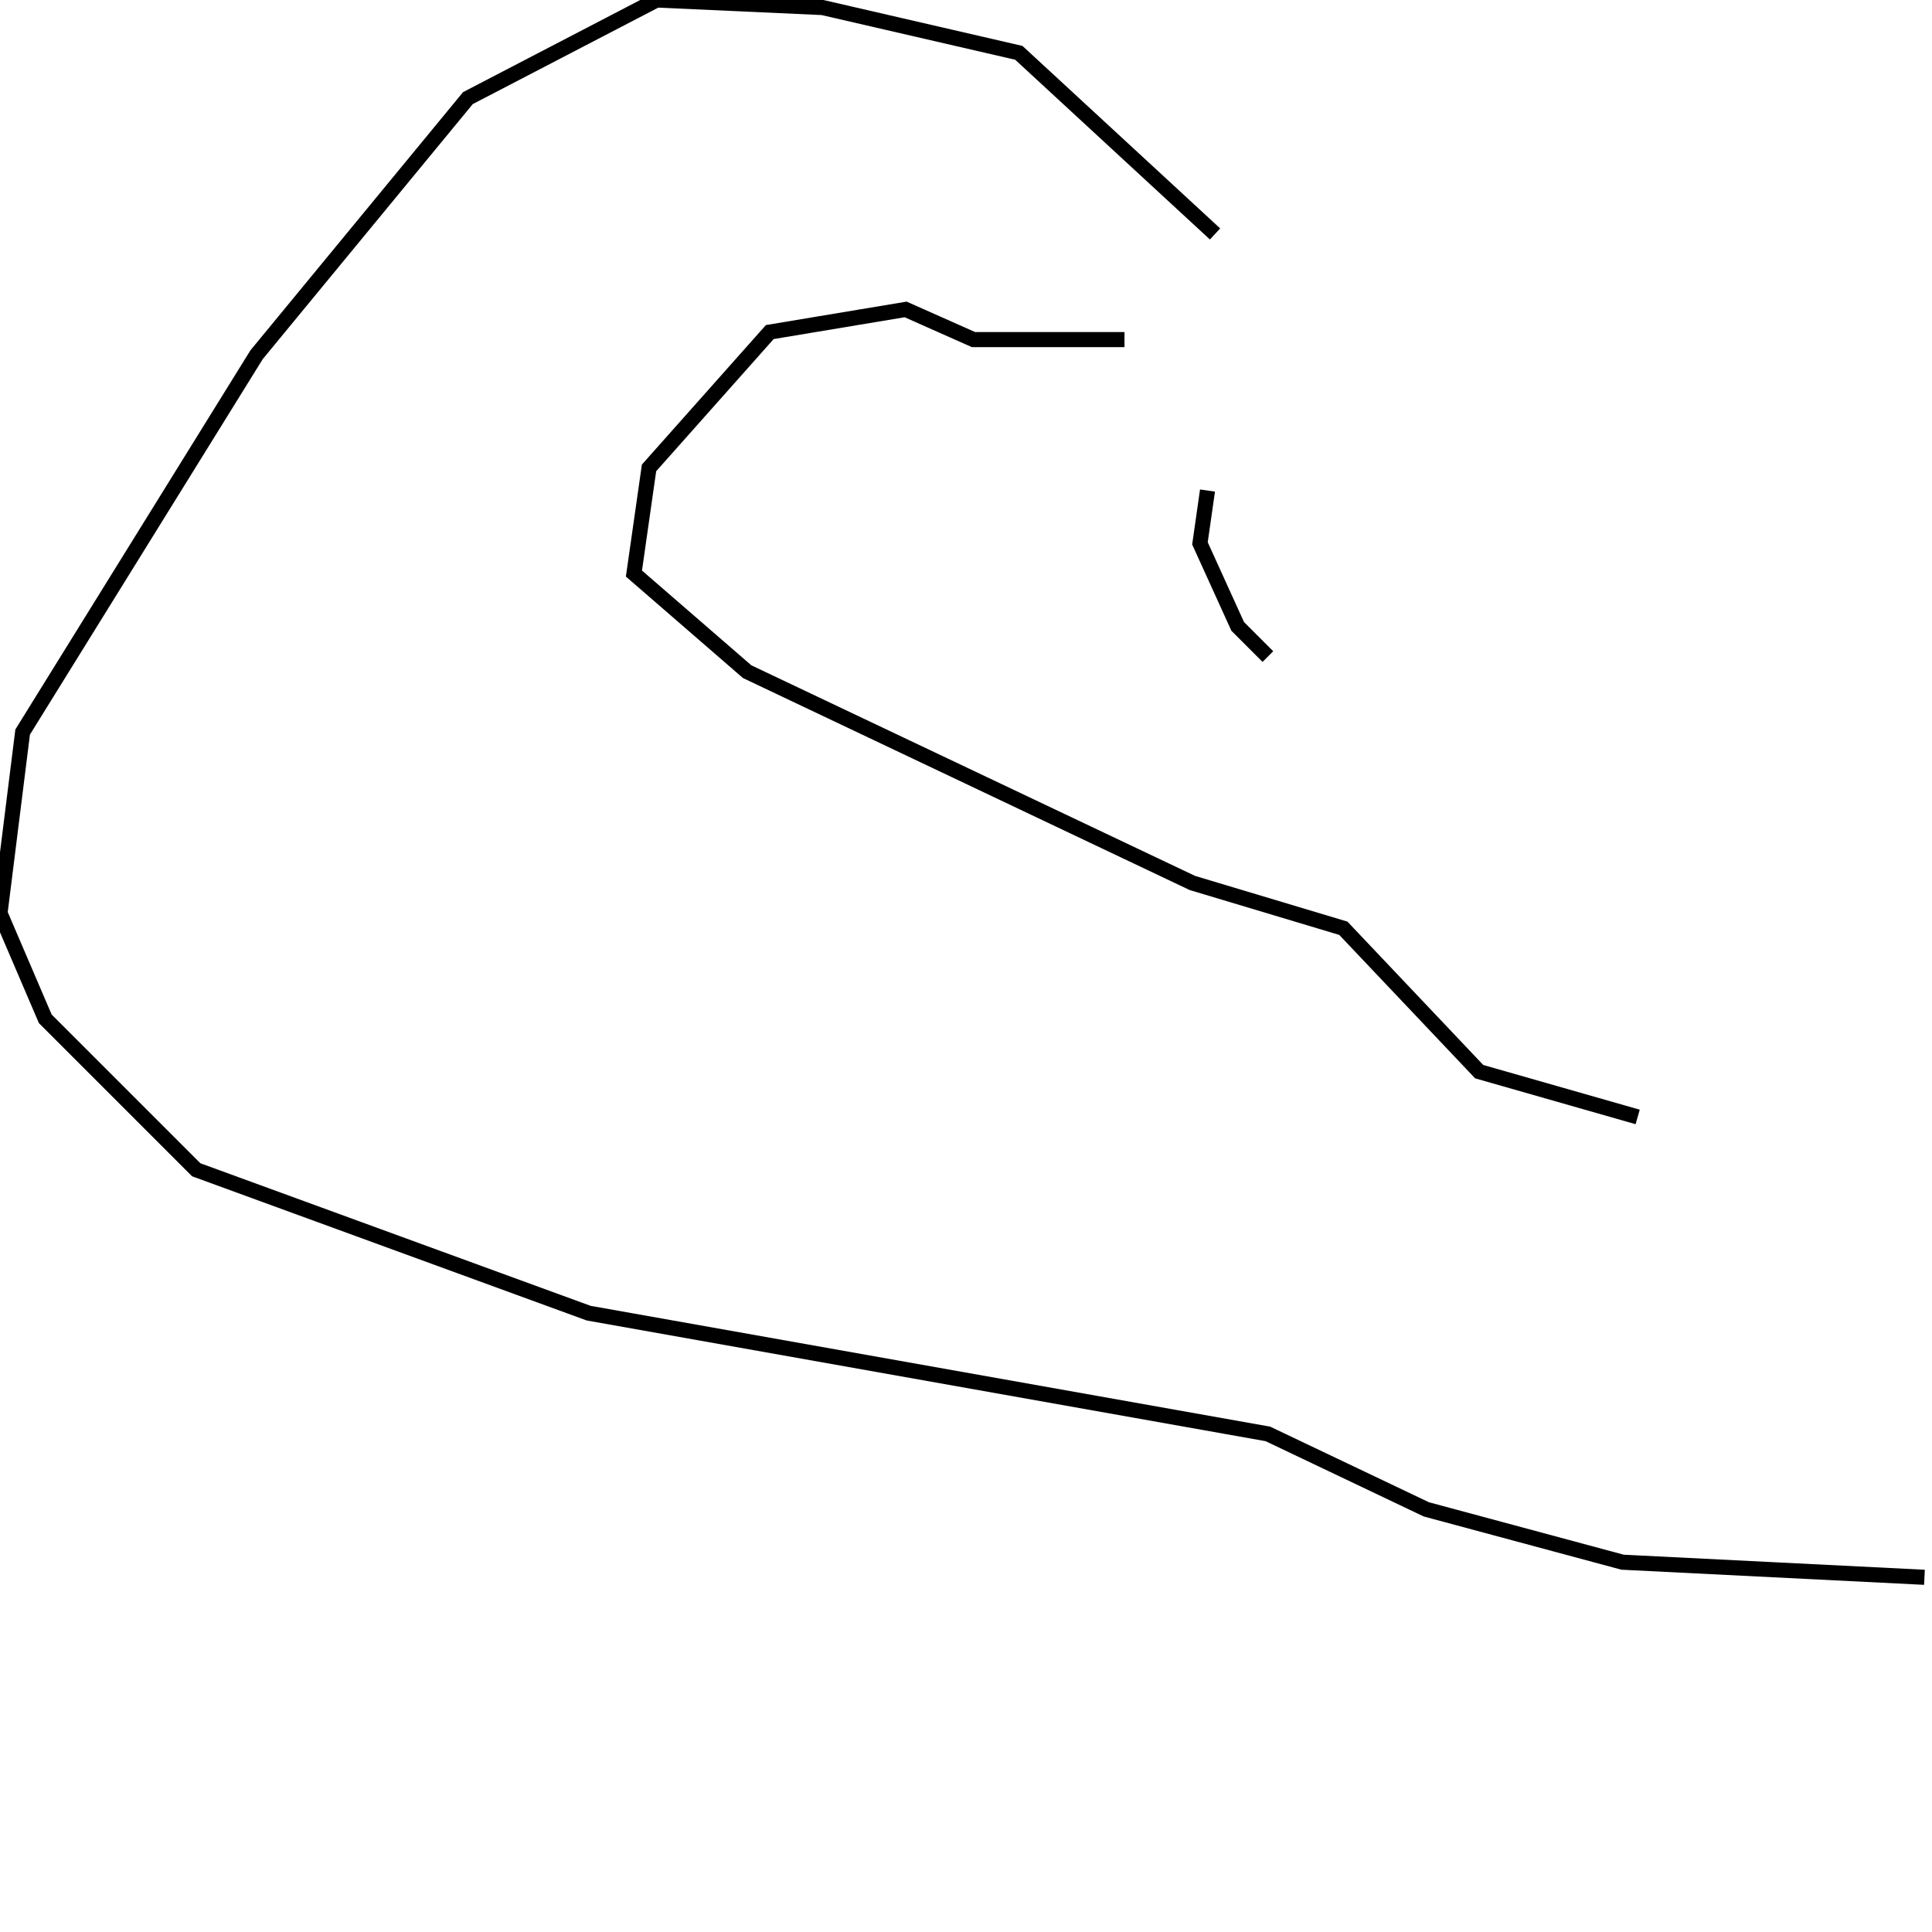 <?xml version="1.0" encoding="utf-8" ?>
<svg baseProfile="full" height="256" version="1.1" width="256" xmlns="http://www.w3.org/2000/svg" xmlns:ev="http://www.w3.org/2001/xml-events" xmlns:xlink="http://www.w3.org/1999/xlink"><defs /><polyline fill="none" points="161,31 135,7 109,1 87,0 62,13 34,47 3,97 0,121 6,135 26,155 78,174 168,190 189,200 215,207 255,209" stroke="rgb(0%,0%,0%)" stroke-width="2" /><polyline fill="none" points="149,45 129,45 120,41 102,44 86,62 84,76 99,89 158,117 178,123 196,142 217,148" stroke="rgb(0%,0%,0%)" stroke-width="2" /><polyline fill="none" points="160,65 159,72 164,83 168,87" stroke="rgb(0%,0%,0%)" stroke-width="2" /></svg>